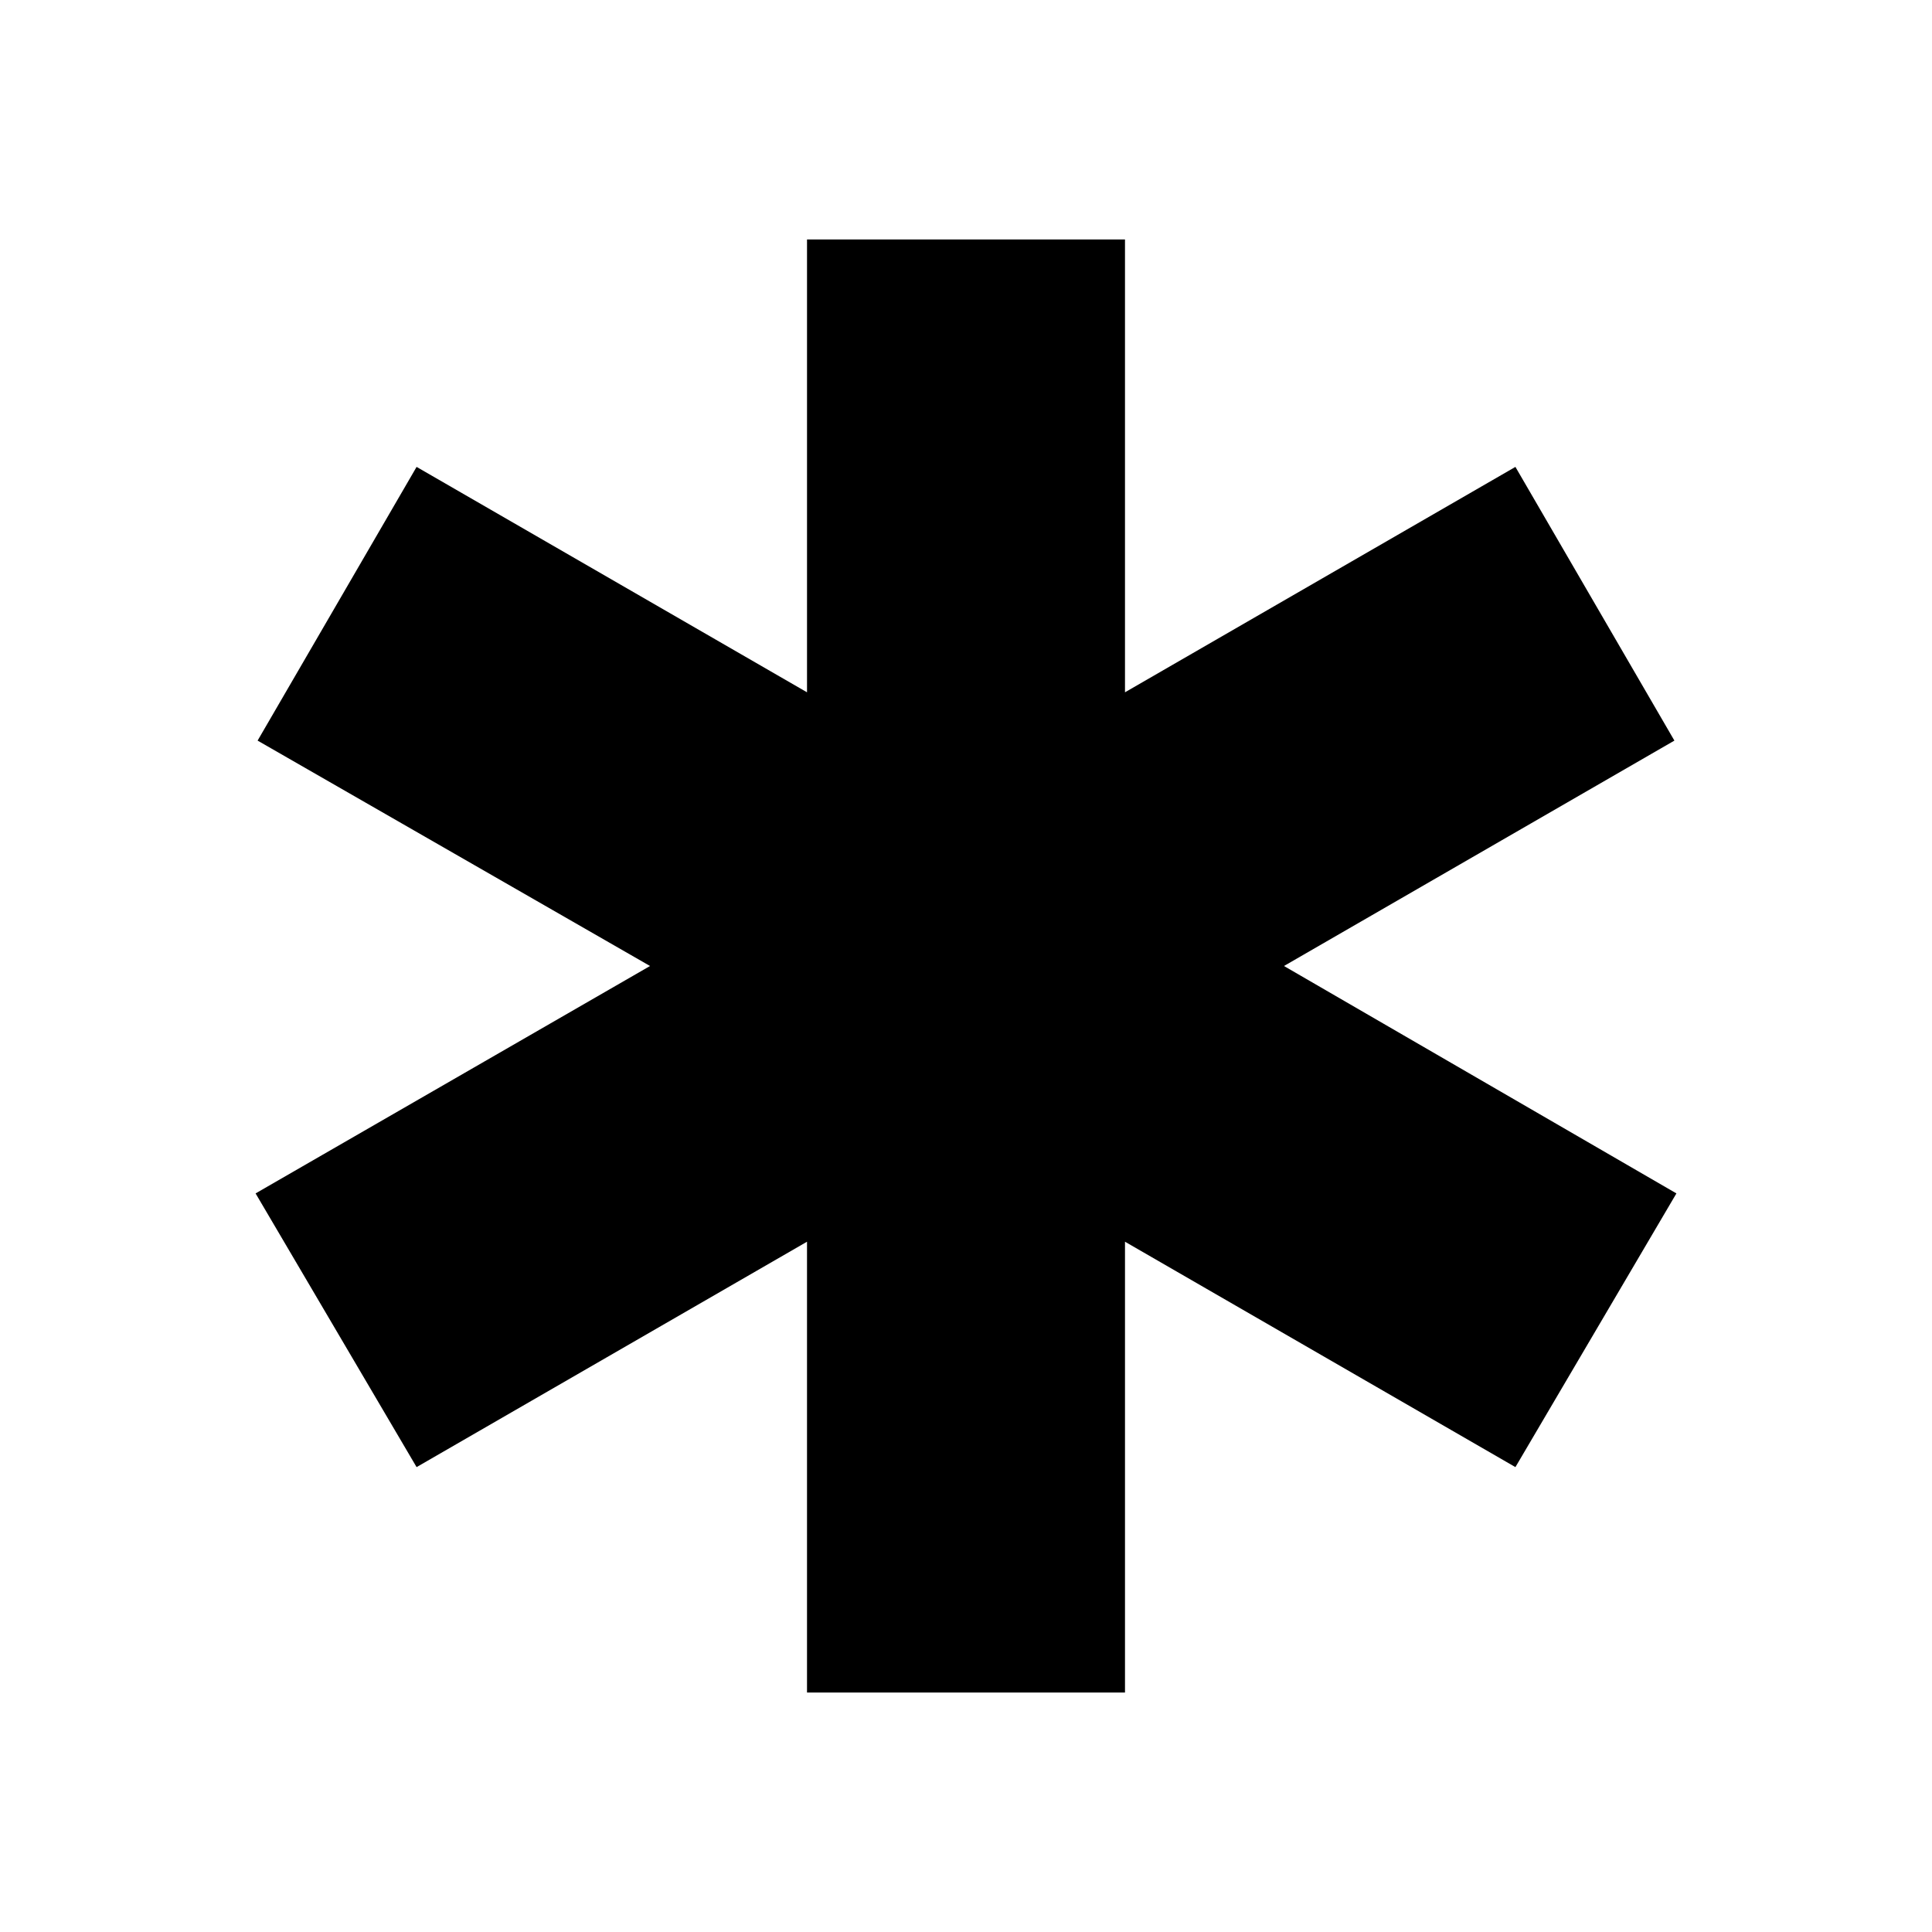 <svg xmlns="http://www.w3.org/2000/svg" width="48" height="48" viewBox="0 -960 960 960"><path d="M401-119v-224L207-231l-80-136 196-113-195-112 79-136 194 112v-225h158v225l194-112 79 136-194 112 195 113-80 136-194-112v224H401Z"/></svg>